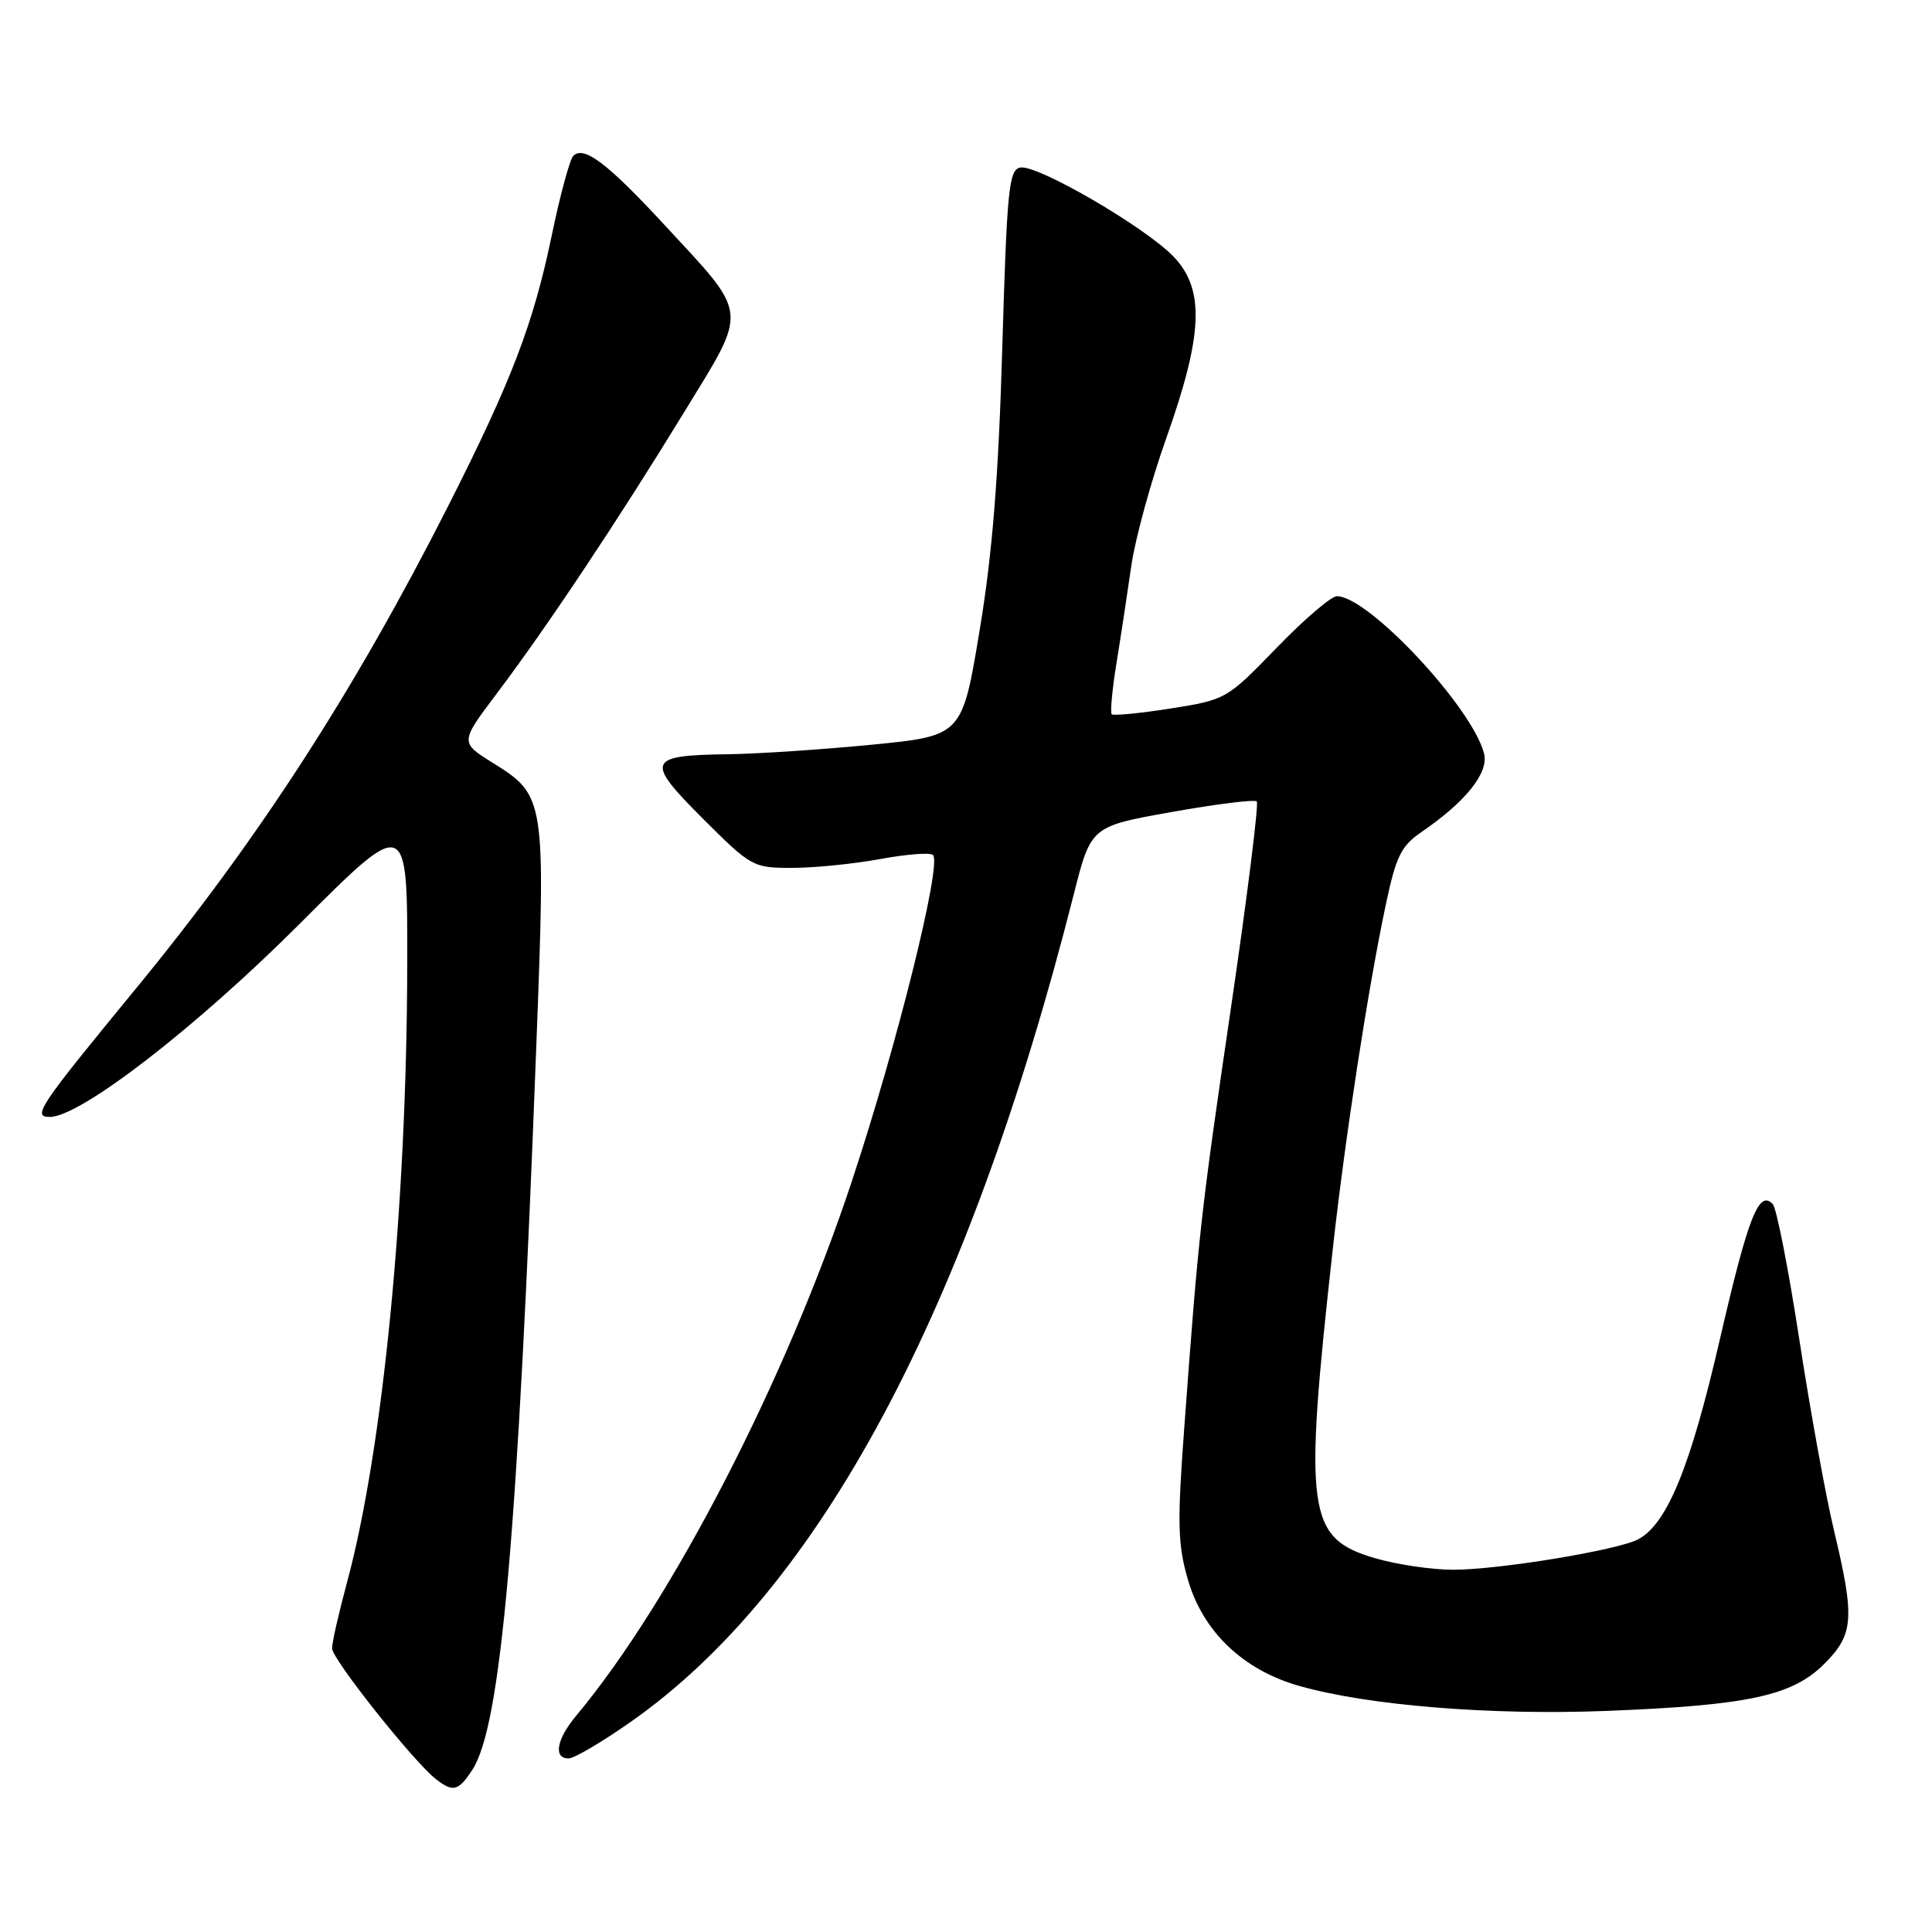 <?xml version="1.0" encoding="UTF-8" standalone="no"?>
<!DOCTYPE svg PUBLIC "-//W3C//DTD SVG 1.1//EN" "http://www.w3.org/Graphics/SVG/1.1/DTD/svg11.dtd" >
<svg xmlns="http://www.w3.org/2000/svg" xmlns:xlink="http://www.w3.org/1999/xlink" version="1.1" viewBox="0 0 256 256">
 <g >
 <path fill="currentColor"
d=" M 62.58 234.52 C 66.39 228.71 68.61 203.53 71.08 138.15 C 72.31 105.85 72.24 105.40 65.31 101.09 C 60.95 98.37 60.95 98.37 65.80 91.93 C 72.45 83.12 81.97 68.82 90.65 54.62 C 99.19 40.66 99.33 42.00 87.98 29.73 C 80.46 21.60 77.34 19.25 75.96 20.66 C 75.50 21.12 74.21 25.88 73.10 31.24 C 70.66 42.95 67.79 50.45 59.41 67.00 C 46.93 91.62 34.21 111.28 17.98 131.03 C 5.11 146.69 4.23 148.00 6.60 148.00 C 10.65 148.00 25.97 136.16 39.75 122.37 C 54.00 108.12 54.00 108.12 53.96 127.81 C 53.91 159.69 50.75 192.07 45.96 209.76 C 44.88 213.75 44.00 217.65 44.00 218.42 C 44.00 219.84 54.83 233.47 57.77 235.75 C 60.04 237.51 60.73 237.34 62.58 234.52 Z  M 83.64 228.11 C 108.59 210.60 128.26 173.81 142.28 118.50 C 144.56 109.50 144.56 109.50 155.28 107.59 C 161.18 106.54 166.24 105.91 166.53 106.19 C 166.81 106.48 165.27 118.81 163.10 133.60 C 159.09 160.94 158.83 163.27 156.92 189.20 C 155.98 201.86 156.05 204.66 157.41 209.33 C 159.41 216.23 164.75 221.31 172.21 223.41 C 181.36 226.00 197.63 227.31 213.00 226.70 C 231.69 225.96 237.50 224.70 241.73 220.47 C 245.64 216.56 245.79 214.44 243.02 202.82 C 241.92 198.25 239.86 186.86 238.42 177.50 C 236.98 168.15 235.40 160.07 234.90 159.55 C 233.05 157.60 231.64 161.23 227.86 177.60 C 223.99 194.38 220.91 201.91 217.08 203.96 C 214.39 205.40 198.61 208.00 192.55 208.00 C 189.70 208.00 185.00 207.30 182.10 206.44 C 173.19 203.79 172.73 200.38 176.60 165.50 C 178.25 150.61 181.28 130.96 183.61 119.95 C 184.99 113.42 185.64 112.10 188.42 110.20 C 194.28 106.18 197.31 102.35 196.64 99.82 C 195.02 93.65 181.30 79.00 177.15 79.00 C 176.39 79.00 172.78 82.09 169.14 85.86 C 162.56 92.65 162.44 92.72 155.11 93.88 C 151.04 94.52 147.53 94.86 147.31 94.64 C 147.09 94.42 147.37 91.37 147.94 87.87 C 148.51 84.37 149.39 78.58 149.90 75.00 C 150.41 71.42 152.50 63.80 154.54 58.05 C 159.42 44.31 159.66 38.36 155.52 34.02 C 151.76 30.10 137.44 21.77 135.19 22.20 C 133.68 22.49 133.43 25.08 132.81 46.01 C 132.31 63.19 131.51 73.26 129.81 83.50 C 127.49 97.50 127.49 97.50 115.50 98.68 C 108.90 99.32 100.35 99.89 96.50 99.94 C 85.72 100.08 85.44 100.78 93.11 108.45 C 99.54 114.87 99.77 115.00 104.97 115.00 C 107.88 115.00 113.13 114.47 116.63 113.83 C 120.13 113.18 123.28 112.94 123.63 113.29 C 124.82 114.49 118.86 138.48 112.88 156.50 C 104.16 182.83 89.05 212.12 76.36 227.33 C 73.74 230.46 73.29 233.00 75.34 233.00 C 76.08 233.00 79.82 230.80 83.64 228.11 Z "/>
</g>
</svg>